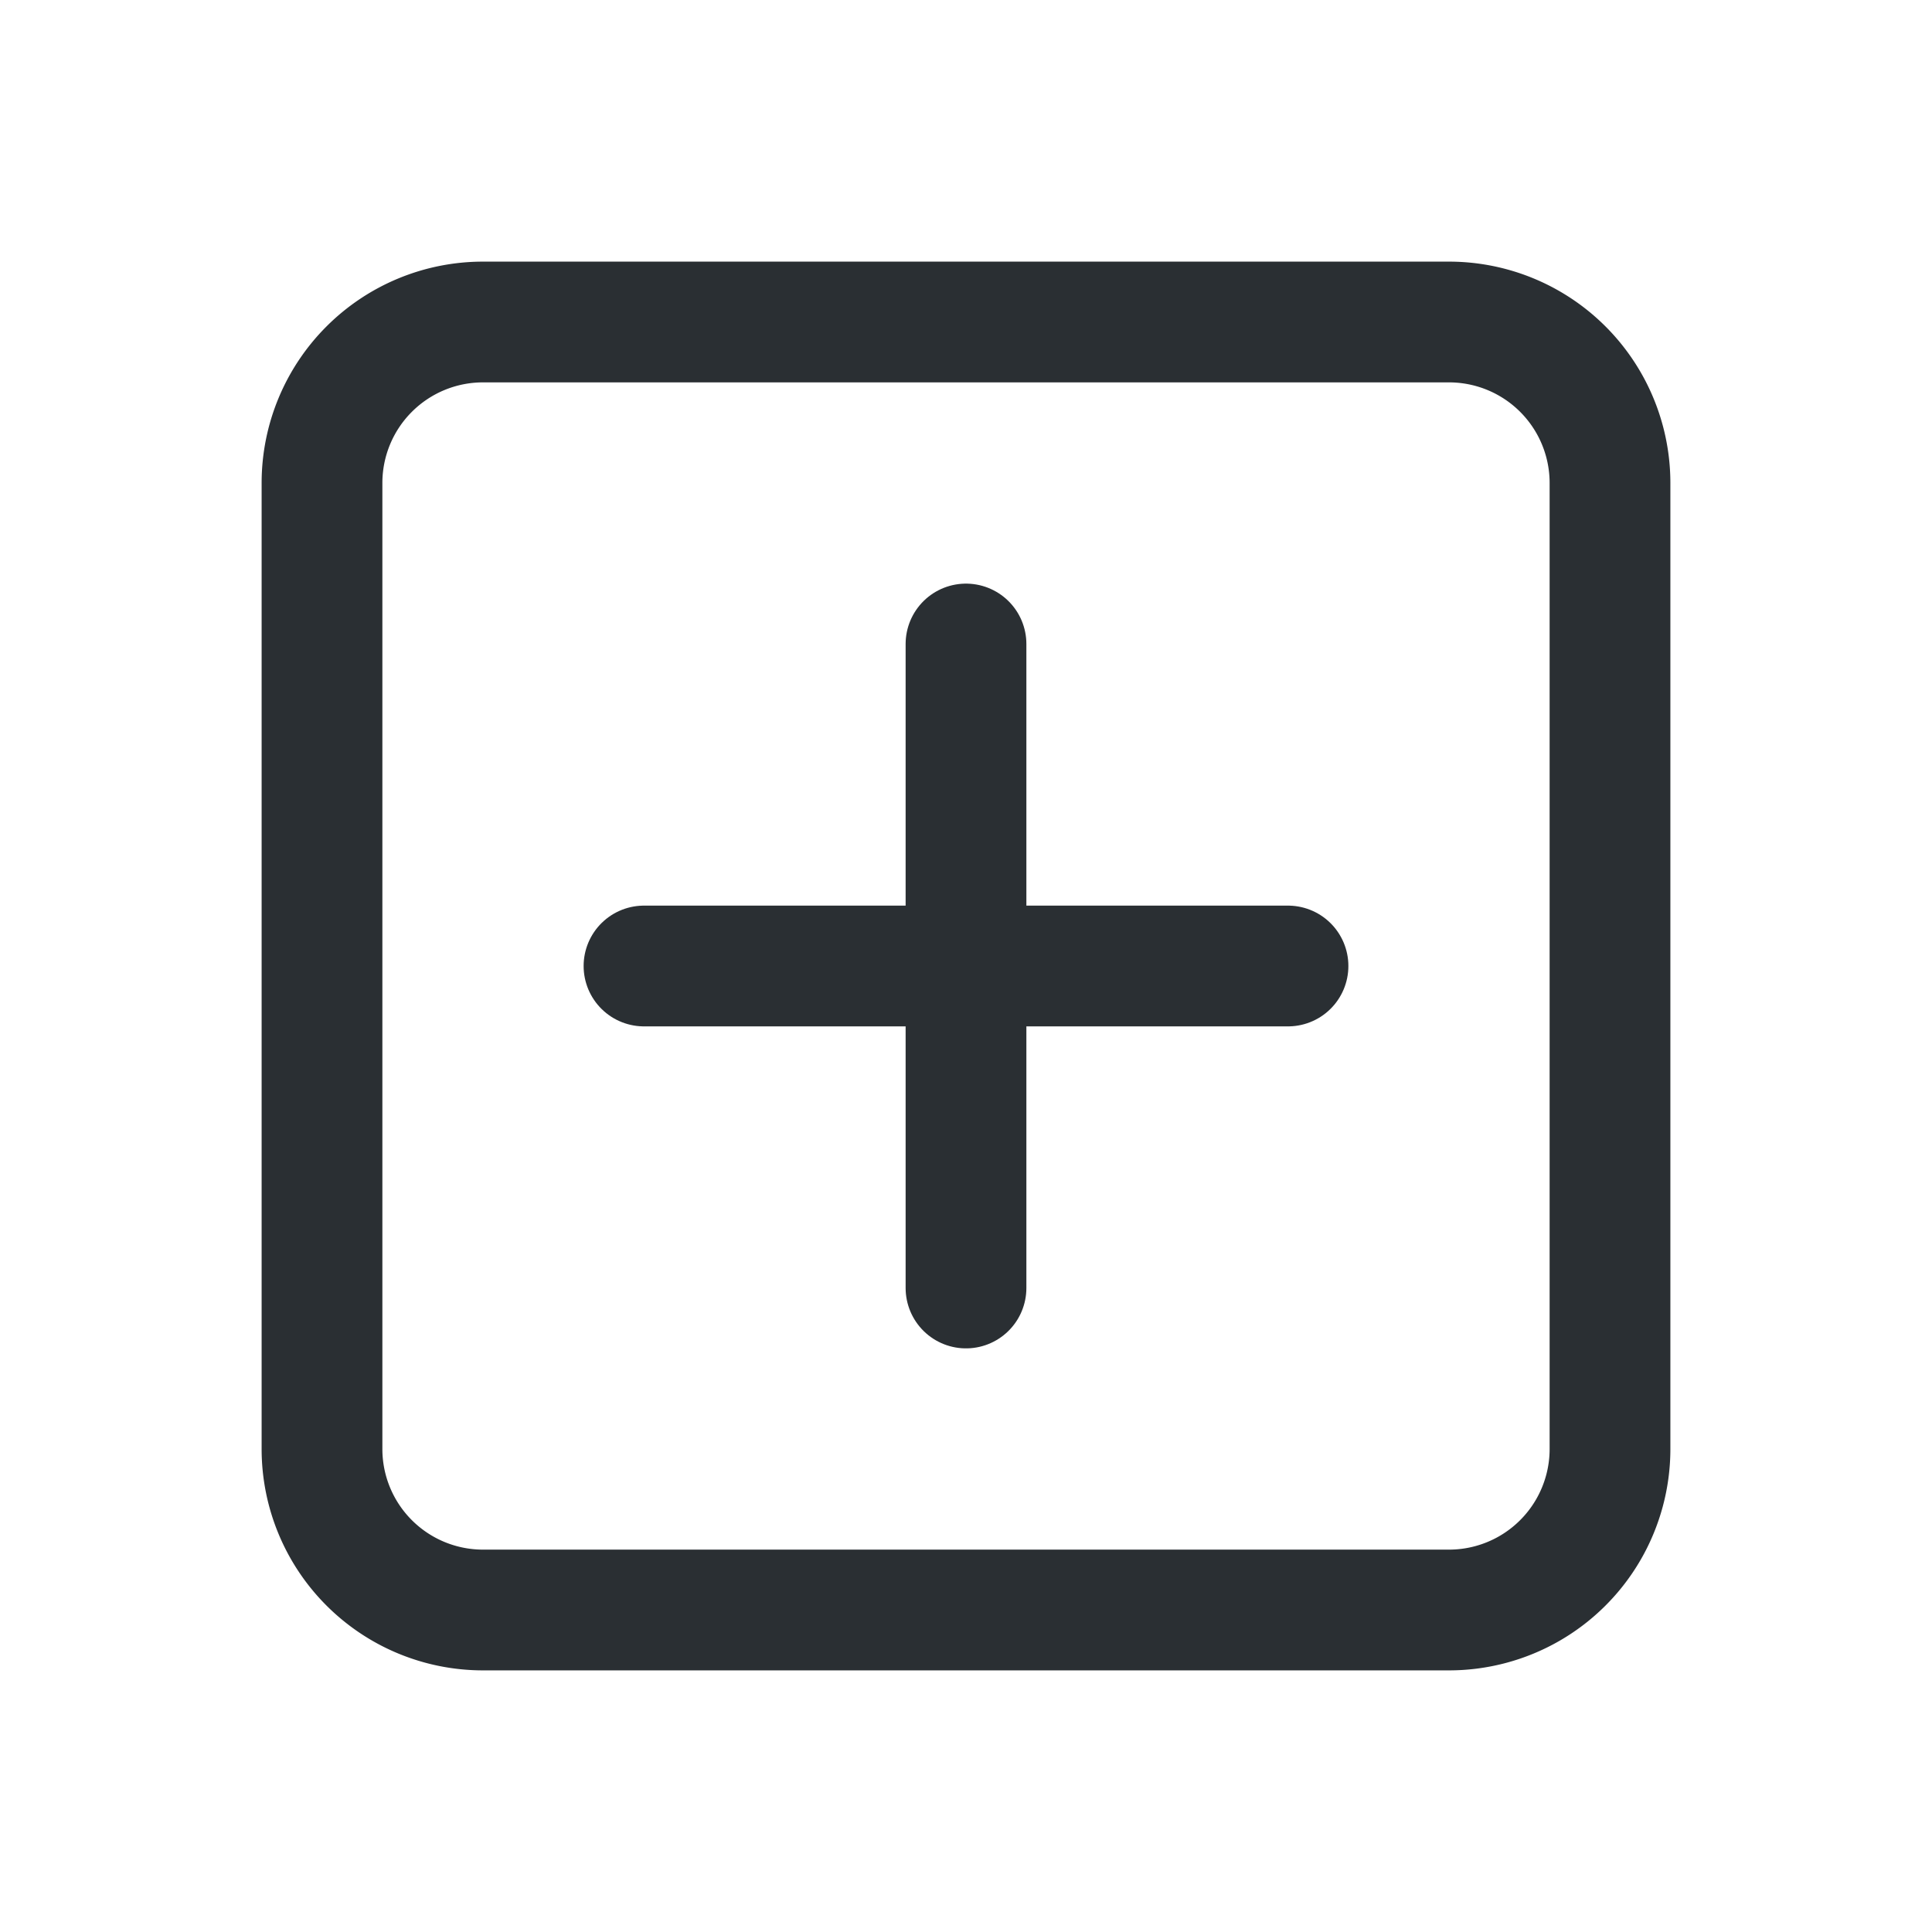 <svg xmlns="http://www.w3.org/2000/svg" id="Plus_Add" width="24" height="24" viewBox="0 0 24 24">
    <defs>
        <style>
            .cls-2{fill:none;stroke:#2a2f33;stroke-linecap:round;stroke-linejoin:round;stroke-width:1.5px}
        </style>
    </defs>
    <path id="Path_6080" fill="none" d="M0 0h24v24H0z"/>
    <path id="Path_6081" d="M18 20H6a2 2 0 0 1-2-2V6a2 2 0 0 1 2-2h12a2 2 0 0 1 2 2v12a2 2 0 0 1-2 2z" class="cls-2"/>
    <path id="Path_6082" d="M12 8v8" class="cls-2"/>
    <path id="Path_6083" d="M16 12H8" class="cls-2"/>
</svg>
